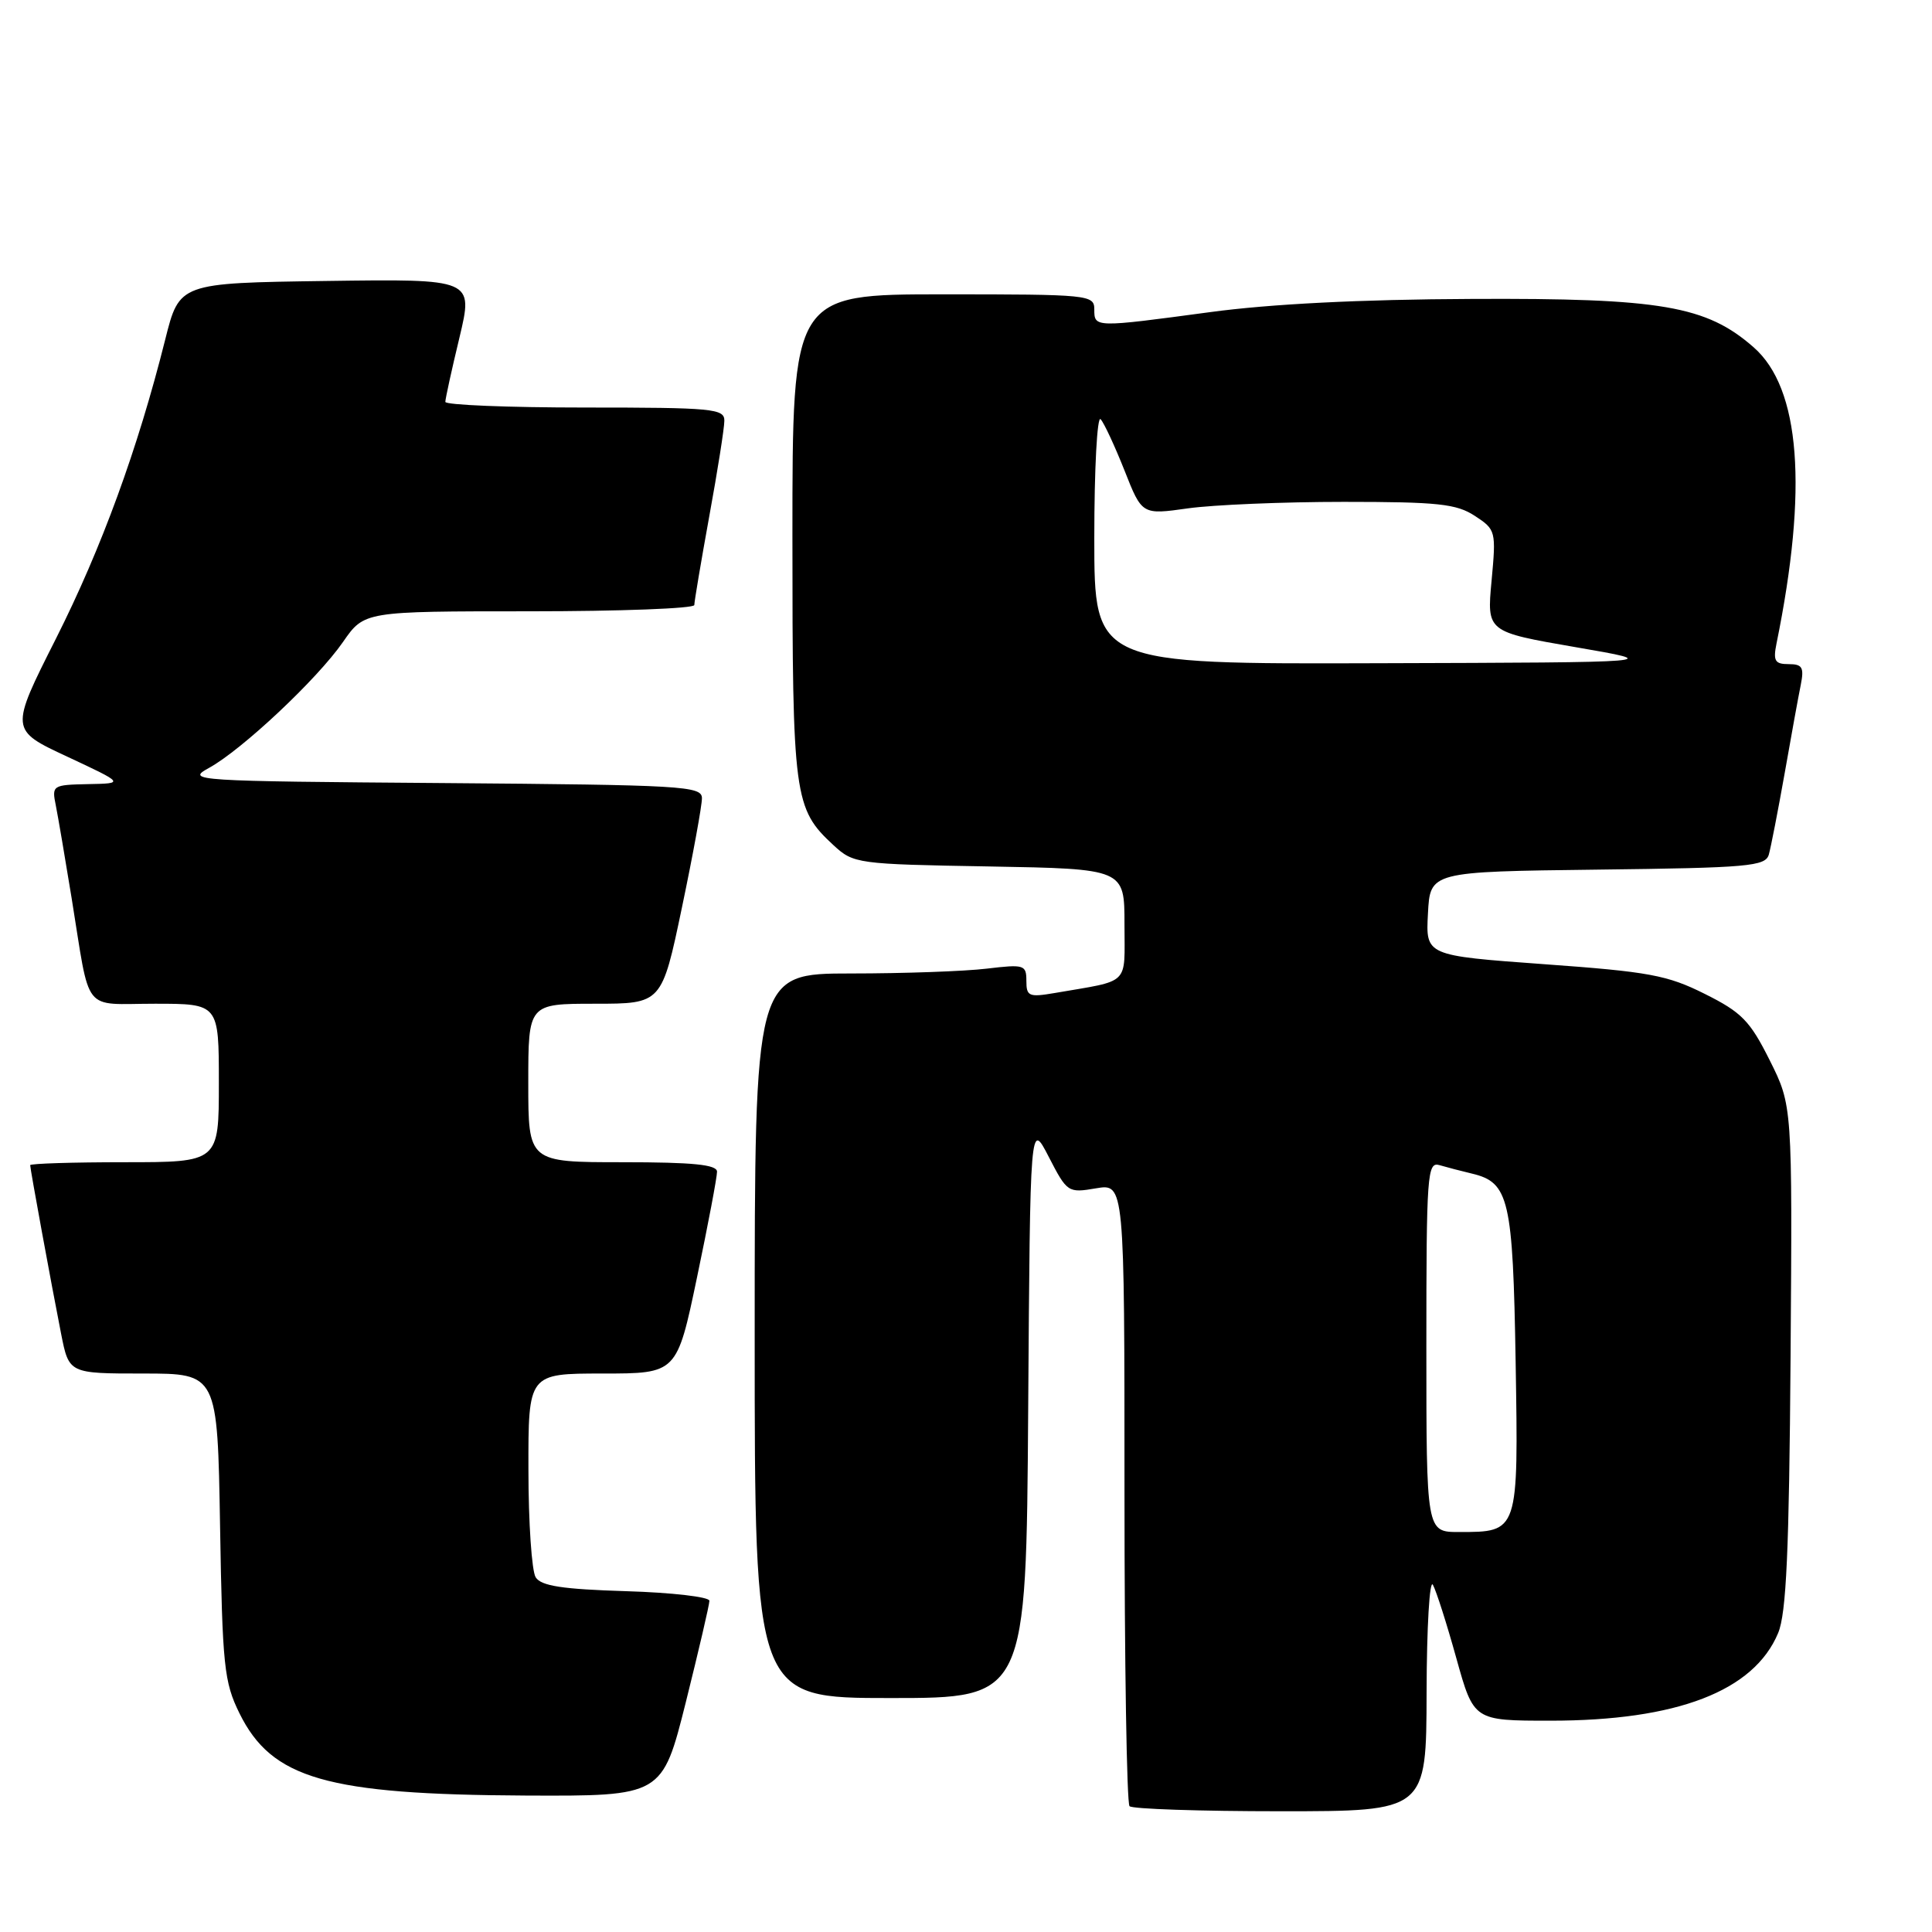 <?xml version="1.0" encoding="UTF-8" standalone="no"?>
<!DOCTYPE svg PUBLIC "-//W3C//DTD SVG 1.1//EN" "http://www.w3.org/Graphics/SVG/1.1/DTD/svg11.dtd" >
<svg xmlns="http://www.w3.org/2000/svg" xmlns:xlink="http://www.w3.org/1999/xlink" version="1.1" viewBox="0 0 256 256">
 <g >
 <path fill="currentColor"
d=" M 189.03 224.25 C 189.05 215.57 189.43 209.17 189.87 210.00 C 190.32 210.82 191.72 215.21 192.98 219.75 C 195.28 228.00 195.28 228.00 205.43 228.00 C 222.21 228.00 232.40 224.08 235.61 216.39 C 236.70 213.79 237.07 205.58 237.26 179.77 C 237.50 146.50 237.50 146.50 234.50 140.50 C 231.88 135.26 230.79 134.14 225.90 131.70 C 220.93 129.21 218.51 128.76 204.60 127.76 C 188.91 126.62 188.91 126.62 189.21 121.06 C 189.50 115.50 189.50 115.50 211.69 115.23 C 231.73 114.99 233.93 114.79 234.38 113.23 C 234.65 112.28 235.59 107.45 236.47 102.50 C 237.34 97.55 238.30 92.26 238.61 90.75 C 239.07 88.43 238.82 88.00 237.00 88.00 C 235.18 88.00 234.93 87.57 235.40 85.25 C 239.58 64.73 238.56 51.46 232.38 46.03 C 226.11 40.52 220.10 39.49 195.00 39.61 C 180.29 39.67 168.29 40.28 160.33 41.36 C 145.02 43.42 145.00 43.42 145.00 41.00 C 145.00 39.07 144.33 39.00 125.00 39.00 C 105.00 39.00 105.00 39.00 105.00 71.03 C 105.00 105.67 105.20 107.15 110.45 112.00 C 113.10 114.44 113.55 114.51 131.08 114.81 C 149.00 115.13 149.00 115.13 149.00 122.48 C 149.00 130.70 149.88 129.83 139.75 131.58 C 136.34 132.16 136.00 132.02 136.00 129.97 C 136.00 127.84 135.71 127.76 130.75 128.35 C 127.86 128.70 119.76 128.99 112.75 128.99 C 100.00 129.00 100.00 129.00 100.00 177.00 C 100.00 225.00 100.00 225.00 117.99 225.00 C 135.98 225.00 135.98 225.00 136.24 186.75 C 136.50 148.50 136.50 148.50 138.97 153.30 C 141.40 158.01 141.52 158.09 145.22 157.46 C 149.00 156.82 149.00 156.82 149.00 197.75 C 149.00 220.25 149.30 238.97 149.67 239.33 C 150.03 239.70 159.03 240.00 169.67 240.00 C 189.00 240.00 189.00 240.00 189.03 224.25 Z  M 90.88 225.53 C 92.59 218.67 94.00 212.63 94.00 212.11 C 94.00 211.60 89.03 211.02 82.96 210.84 C 74.51 210.58 71.70 210.15 70.98 209.00 C 70.46 208.18 70.02 201.76 70.02 194.75 C 70.00 182.00 70.00 182.00 79.84 182.00 C 89.69 182.00 89.69 182.00 92.36 169.25 C 93.83 162.24 95.02 155.94 95.01 155.25 C 95.00 154.32 91.83 154.00 82.50 154.00 C 70.00 154.00 70.00 154.00 70.00 143.50 C 70.00 133.00 70.00 133.00 78.84 133.00 C 87.69 133.00 87.69 133.00 90.36 120.25 C 91.83 113.24 93.02 106.72 93.01 105.76 C 93.00 104.15 90.50 104.01 58.75 103.76 C 25.57 103.51 24.60 103.45 27.68 101.76 C 32.05 99.37 42.06 89.97 45.46 85.05 C 48.27 81.00 48.27 81.00 70.14 81.00 C 82.16 81.00 92.00 80.63 92.00 80.17 C 92.00 79.71 92.89 74.43 93.98 68.42 C 95.08 62.41 95.98 56.71 95.98 55.75 C 96.00 54.15 94.46 54.00 77.50 54.00 C 67.33 54.00 59.00 53.66 59.01 53.25 C 59.01 52.84 59.85 49.00 60.88 44.73 C 62.73 36.96 62.73 36.96 43.25 37.23 C 23.77 37.50 23.77 37.50 21.89 45.00 C 18.25 59.51 13.46 72.62 7.42 84.61 C 1.31 96.72 1.31 96.72 8.91 100.26 C 16.50 103.81 16.50 103.81 11.67 103.90 C 6.95 104.00 6.85 104.06 7.40 106.75 C 7.70 108.26 8.64 113.78 9.49 119.00 C 12.02 134.58 10.77 133.00 20.52 133.00 C 29.00 133.00 29.00 133.00 29.00 143.50 C 29.00 154.00 29.00 154.00 16.50 154.00 C 9.62 154.00 4.00 154.18 4.00 154.39 C 4.00 154.90 6.78 170.05 8.10 176.75 C 9.14 182.00 9.14 182.00 18.98 182.00 C 28.82 182.00 28.82 182.00 29.16 202.25 C 29.47 220.78 29.69 222.88 31.73 227.02 C 36.01 235.70 43.28 237.79 69.63 237.92 C 87.75 238.00 87.75 238.00 90.88 225.53 Z  M 189.00 178.43 C 189.00 155.50 189.12 153.90 190.75 154.39 C 191.71 154.67 193.65 155.18 195.05 155.51 C 199.96 156.68 200.47 158.88 200.83 180.46 C 201.20 203.11 201.24 203.00 193.31 203.00 C 189.00 203.00 189.00 203.00 189.00 178.43 Z  M 145.00 71.30 C 145.00 62.11 145.38 55.03 145.84 55.55 C 146.31 56.07 147.73 59.14 149.01 62.36 C 151.32 68.22 151.32 68.22 157.41 67.36 C 160.76 66.89 170.05 66.50 178.05 66.50 C 190.55 66.50 192.99 66.76 195.43 68.36 C 198.21 70.18 198.25 70.37 197.64 76.97 C 197.01 83.72 197.01 83.72 208.76 85.75 C 220.50 87.77 220.50 87.77 182.75 87.88 C 145.00 88.00 145.00 88.00 145.00 71.30 Z "/>
</g>
</svg>
